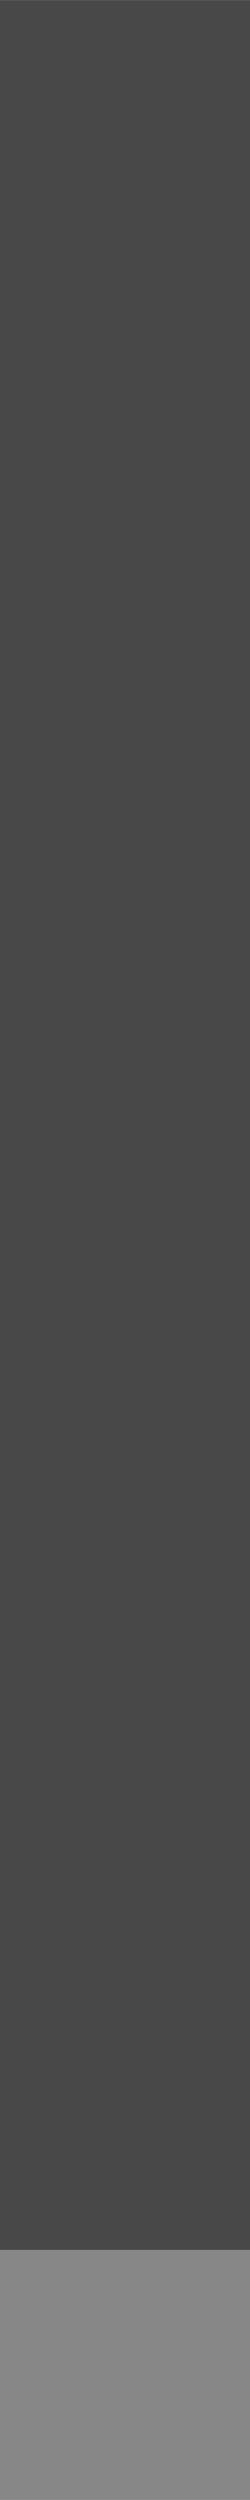 <?xml version="1.0" encoding="UTF-8" standalone="no"?>
<!-- Created with Inkscape (http://www.inkscape.org/) -->

<svg
   width="10"
   height="100"
   viewBox="0 0 2.646 26.458"
   version="1.1"
   id="svg1"
   inkscape:version="1.3 (0e150ed6c4, 2023-07-21)"
   sodipodi:docname="inputThreePatch.svg"
   xmlns:inkscape="http://www.inkscape.org/namespaces/inkscape"
   xmlns:sodipodi="http://sodipodi.sourceforge.net/DTD/sodipodi-0.dtd"
   xmlns="http://www.w3.org/2000/svg"
   xmlns:svg="http://www.w3.org/2000/svg">
  <sodipodi:namedview
     id="namedview1"
     pagecolor="#505050"
     bordercolor="#eeeeee"
     borderopacity="1"
     inkscape:showpageshadow="0"
     inkscape:pageopacity="0"
     inkscape:pagecheckerboard="0"
     inkscape:deskcolor="#505050"
     inkscape:document-units="px"
     showgrid="true"
     inkscape:zoom="1.4142136"
     inkscape:cx="-66.468037"
     inkscape:cy="110.66221"
     inkscape:window-width="1920"
     inkscape:window-height="1057"
     inkscape:window-x="-8"
     inkscape:window-y="-8"
     inkscape:window-maximized="1"
     inkscape:current-layer="layer1">
    <inkscape:grid
       id="grid1"
       units="px"
       originx="-40"
       originy="0"
       spacingx="0.265"
       spacingy="0.265"
       empcolor="#0099e5"
       empopacity="0.302"
       color="#0099e5"
       opacity="0.149"
       empspacing="10"
       dotted="false"
       gridanglex="30"
       gridanglez="30"
       visible="true" />
    <inkscape:page
       x="0"
       y="0"
       width="2.646"
       height="26.458"
       id="page135"
       margin="0"
       bleed="0" />
  </sodipodi:namedview>
  <defs
     id="defs1">
    <filter
       style="color-interpolation-filters:sRGB"
       inkscape:label="Invert"
       id="filter26"
       x="0"
       y="0"
       width="1"
       height="1">
      <feColorMatrix
         type="hueRotate"
         values="330"
         result="color1"
         id="feColorMatrix25" />
      <feColorMatrix
         type="saturate"
         values="0.909"
         result="fbSourceGraphic"
         id="feColorMatrix26" />
      <feColorMatrix
         result="fbSourceGraphicAlpha"
         in="fbSourceGraphic"
         values="0 0 0 -1 0 0 0 0 -1 0 0 0 0 -1 0 0 0 0 1 0"
         id="feColorMatrix103" />
      <feColorMatrix
         id="feColorMatrix104"
         type="hueRotate"
         values="180"
         result="color1"
         in="fbSourceGraphic" />
      <feColorMatrix
         id="feColorMatrix105"
         values="1 0 0 0 0 0 1 0 0 0 0 0 1 0 0 -0.21 -0.72 -0.07 2 0 "
         result="fbSourceGraphic" />
      <feColorMatrix
         result="fbSourceGraphicAlpha"
         in="fbSourceGraphic"
         values="0 0 0 -1 0 0 0 0 -1 0 0 0 0 -1 0 0 0 0 1 0"
         id="feColorMatrix112" />
      <feColorMatrix
         id="feColorMatrix113"
         type="hueRotate"
         values="180"
         result="color1"
         in="fbSourceGraphic" />
      <feColorMatrix
         id="feColorMatrix114"
         values="1 0 0 0 0 0 1 0 0 0 0 0 1 0 0 -0.21 -0.72 -0.07 2 0 "
         result="color2" />
    </filter>
    <filter
       style="color-interpolation-filters:sRGB"
       inkscape:label="Invert"
       id="filter28"
       x="0"
       y="0"
       width="1"
       height="1">
      <feColorMatrix
         type="hueRotate"
         values="330"
         result="color1"
         id="feColorMatrix27" />
      <feColorMatrix
         type="saturate"
         values="0.909"
         result="fbSourceGraphic"
         id="feColorMatrix28" />
      <feColorMatrix
         result="fbSourceGraphicAlpha"
         in="fbSourceGraphic"
         values="0 0 0 -1 0 0 0 0 -1 0 0 0 0 -1 0 0 0 0 1 0"
         id="feColorMatrix106" />
      <feColorMatrix
         id="feColorMatrix107"
         type="hueRotate"
         values="180"
         result="color1"
         in="fbSourceGraphic" />
      <feColorMatrix
         id="feColorMatrix108"
         values="1 0 0 0 0 0 1 0 0 0 0 0 1 0 0 -0.21 -0.72 -0.07 2 0 "
         result="fbSourceGraphic" />
      <feColorMatrix
         result="fbSourceGraphicAlpha"
         in="fbSourceGraphic"
         values="0 0 0 -1 0 0 0 0 -1 0 0 0 0 -1 0 0 0 0 1 0"
         id="feColorMatrix115" />
      <feColorMatrix
         id="feColorMatrix116"
         type="hueRotate"
         values="180"
         result="color1"
         in="fbSourceGraphic" />
      <feColorMatrix
         id="feColorMatrix117"
         values="1 0 0 0 0 0 1 0 0 0 0 0 1 0 0 -0.21 -0.72 -0.07 2 0 "
         result="color2" />
    </filter>
    <filter
       style="color-interpolation-filters:sRGB"
       inkscape:label="Invert"
       id="filter30"
       x="0"
       y="0"
       width="1"
       height="1">
      <feColorMatrix
         type="hueRotate"
         values="330"
         result="color1"
         id="feColorMatrix29" />
      <feColorMatrix
         type="saturate"
         values="0.909"
         result="fbSourceGraphic"
         id="feColorMatrix30" />
      <feColorMatrix
         result="fbSourceGraphicAlpha"
         in="fbSourceGraphic"
         values="0 0 0 -1 0 0 0 0 -1 0 0 0 0 -1 0 0 0 0 1 0"
         id="feColorMatrix109" />
      <feColorMatrix
         id="feColorMatrix110"
         type="hueRotate"
         values="180"
         result="color1"
         in="fbSourceGraphic" />
      <feColorMatrix
         id="feColorMatrix111"
         values="1 0 0 0 0 0 1 0 0 0 0 0 1 0 0 -0.21 -0.72 -0.07 2 0 "
         result="fbSourceGraphic" />
      <feColorMatrix
         result="fbSourceGraphicAlpha"
         in="fbSourceGraphic"
         values="0 0 0 -1 0 0 0 0 -1 0 0 0 0 -1 0 0 0 0 1 0"
         id="feColorMatrix118" />
      <feColorMatrix
         id="feColorMatrix119"
         type="hueRotate"
         values="180"
         result="color1"
         in="fbSourceGraphic" />
      <feColorMatrix
         id="feColorMatrix120"
         values="1 0 0 0 0 0 1 0 0 0 0 0 1 0 0 -0.21 -0.72 -0.07 2 0 "
         result="color2" />
    </filter>
  </defs>
  <g
     inkscape:label="Layer 1"
     inkscape:groupmode="layer"
     id="layer1"
     transform="translate(-10.583)">
    <g
       id="g3">
      <path
         style="fill:#484848;fill-opacity:1;stroke:none;stroke-width:1.058;stroke-linecap:round;stroke-linejoin:round;stroke-miterlimit:1.1;stroke-dasharray:none;stroke-opacity:1;paint-order:normal;filter:url(#filter26)"
         d="M 0,0 5.292,13.229 0,26.458 H 18.521 L 23.812,13.229 18.521,0 Z"
         id="path1"
         sodipodi:nodetypes="ccccccc" />
      <path
         style="fill:#646464;fill-opacity:1;stroke:none;stroke-width:1.058;stroke-linecap:round;stroke-linejoin:round;stroke-miterlimit:1.1;stroke-dasharray:none;stroke-opacity:1;paint-order:normal;filter:url(#filter28)"
         d="M 2.646,0 7.937,13.229 2.646,26.458 H 0 L 5.292,13.229 0,0 Z"
         id="path2" />
      <path
         style="fill:#878787;fill-opacity:1;stroke:none;stroke-width:1.058;stroke-linecap:round;stroke-linejoin:round;stroke-miterlimit:1.1;stroke-dasharray:none;stroke-opacity:1;paint-order:normal;filter:url(#filter30)"
         d="M 3.704,23.812 H 16.933 L 21.167,13.229 15.875,0 H 18.521 L 23.812,13.229 18.521,26.458 H 16.481 2.646 Z"
         id="path3"
         sodipodi:nodetypes="cccccccccc" />
    </g>
    <rect
       style="display:none;opacity:1;mix-blend-mode:multiply;fill:#ff0036;fill-opacity:1;stroke:none;stroke-width:1.058;stroke-linecap:round;stroke-linejoin:round;stroke-miterlimit:1.1;stroke-dasharray:none;stroke-opacity:1;paint-order:normal"
       id="rect131"
       width="111.125"
       height="31.75"
       x="-2.646"
       y="-2.646"
       inkscape:label="Filter" />
  </g>
</svg>
